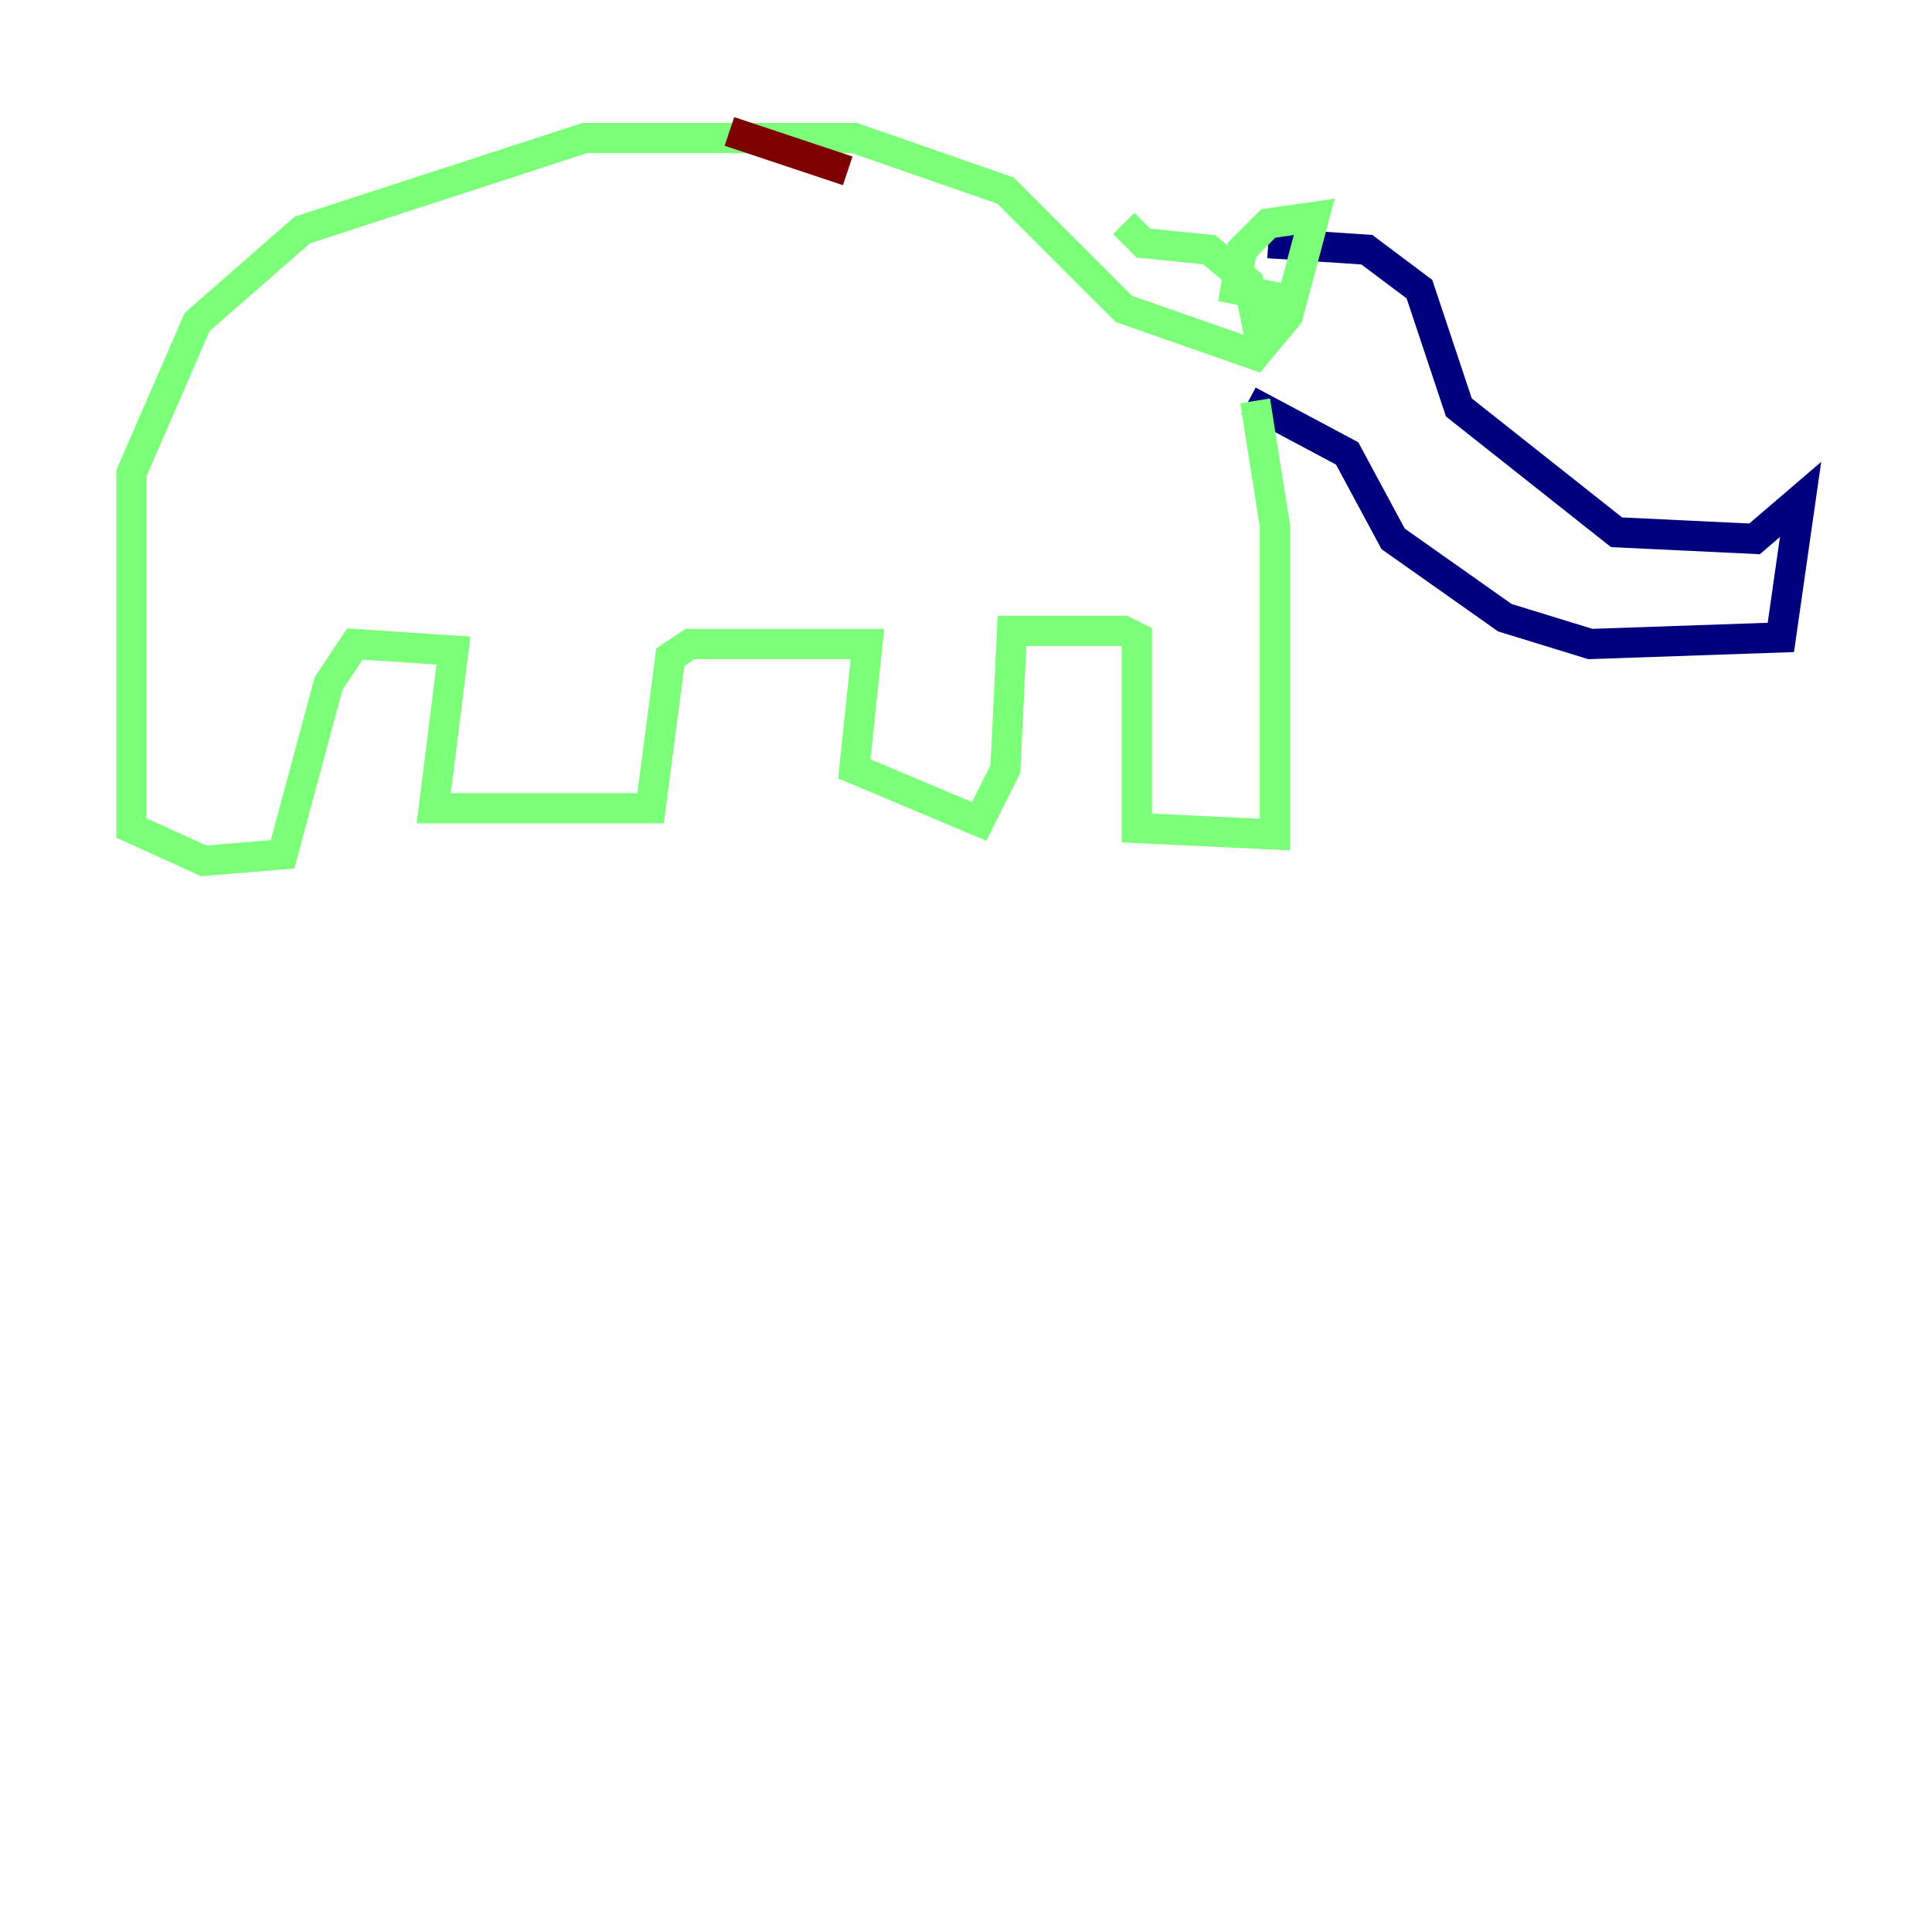 <?xml version="1.0" encoding="utf-8" ?>
<svg baseProfile="tiny" height="128" version="1.2" viewBox="0,0,128,128" width="128" xmlns="http://www.w3.org/2000/svg" xmlns:ev="http://www.w3.org/2001/xml-events" xmlns:xlink="http://www.w3.org/1999/xlink"><defs /><polyline fill="none" points="84.027,16.109 90.558,16.544 94.041,19.157 96.653,26.993 107.102,35.265 116.245,35.701 119.293,33.088 117.986,42.231 105.361,42.667 99.701,40.925 92.299,35.701 89.252,30.041 82.721,26.558" stroke="#00007f" stroke-width="2" /><polyline fill="none" points="83.156,26.558 84.463,34.83 84.463,55.292 75.32,54.857 75.32,42.231 74.449,41.796 67.048,41.796 66.612,50.939 64.871,54.422 56.599,50.939 57.469,42.667 45.714,42.667 44.408,43.537 43.102,53.551 28.735,53.551 30.041,43.102 23.51,42.667 21.769,45.279 18.721,56.599 13.497,57.034 8.707,54.857 8.707,31.347 13.061,21.333 20.027,15.238 38.748,9.143 56.599,9.143 66.612,12.626 74.449,20.463 83.156,23.51 85.333,20.898 87.075,14.367 84.027,14.803 82.286,16.544 81.85,19.157 84.027,19.592 83.156,20.898 82.721,18.721 80.109,16.544 75.755,16.109 74.449,14.803" stroke="#7cff79" stroke-width="2" /><polyline fill="none" points="56.163,11.32 48.327,8.707" stroke="#7f0000" stroke-width="2" /></svg>